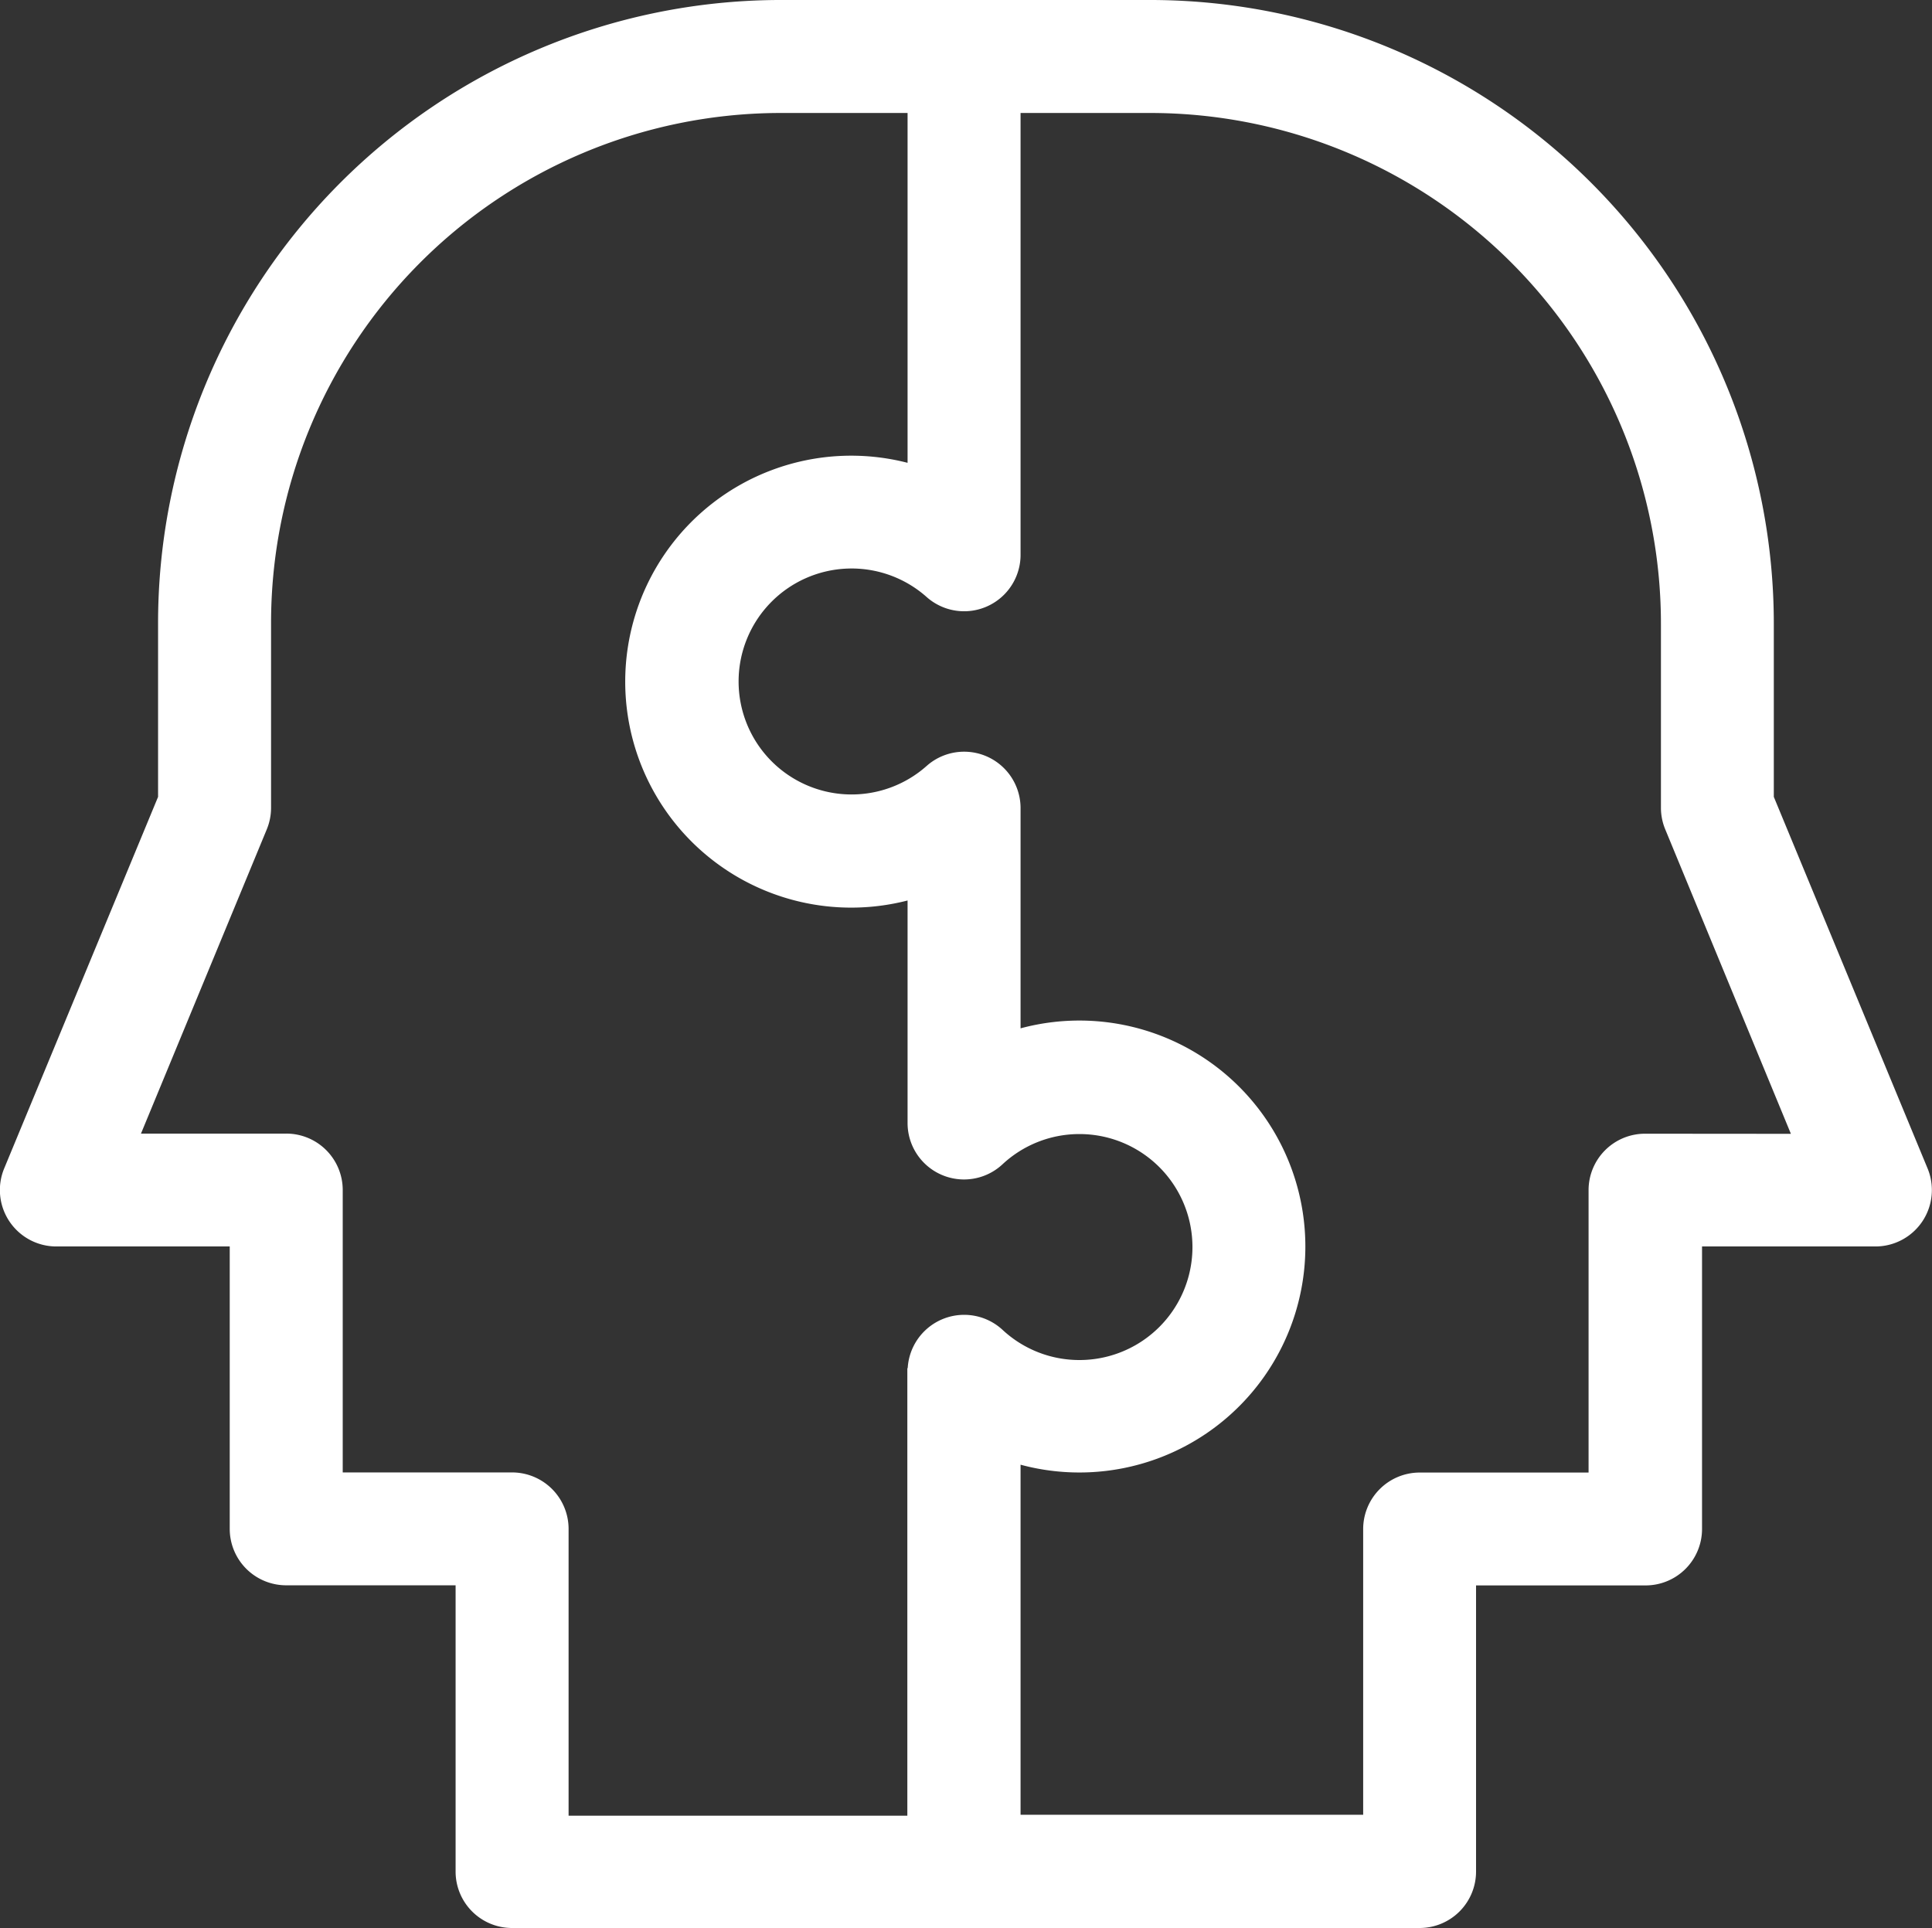 <svg xmlns="http://www.w3.org/2000/svg" width="16.5" height="16.468" viewBox="0 0 16.5 16.468">
  <rect x="0" y="0" width="16.5" height="16.468" fill="#333333" stroke="none"/>
  <path id="coworking" d="M15.15,6.806V5.339A5.328,5.328,0,0,0,9.844,0h-3.2A5.322,5.322,0,0,0,1.351,5.339V6.806L.037,9.979a.482.482,0,0,0,.446.667h1.48v2.412a.482.482,0,0,0,.482.482H3.892v2.444a.482.482,0,0,0,.482.483h7.751a.482.482,0,0,0,.482-.483V13.541h1.447a.482.482,0,0,0,.483-.482V10.646h1.48a.482.482,0,0,0,.446-.667Zm-7.4,4.877h0c0,.008,0,.017,0,.025v3.8H4.857V13.059a.483.483,0,0,0-.483-.483H2.928V10.164a.482.482,0,0,0-.483-.482H1.205l1.075-2.6A.484.484,0,0,0,2.316,6.9V5.339A4.356,4.356,0,0,1,6.645.965H7.752V3.953a1.93,1.93,0,1,0,0,3.738v1.9a.482.482,0,0,0,.811.353.962.962,0,0,1,.657-.258.965.965,0,1,1,0,1.93.962.962,0,0,1-.656-.257.483.483,0,0,0-.811.329Zm6.3-2a.482.482,0,0,0-.482.482v2.412H12.126a.483.483,0,0,0-.483.483V15.5H8.717V12.51a1.93,1.93,0,1,0,0-3.727V6.9a.482.482,0,0,0-.8-.36.965.965,0,1,1,0-1.439.482.482,0,0,0,.8-.36V.965H9.844a4.363,4.363,0,0,1,4.342,4.374V6.9a.482.482,0,0,0,.037.184l1.073,2.6Zm0,0" transform="translate(-0.001 0)" fill="#fff"/>
</svg>
